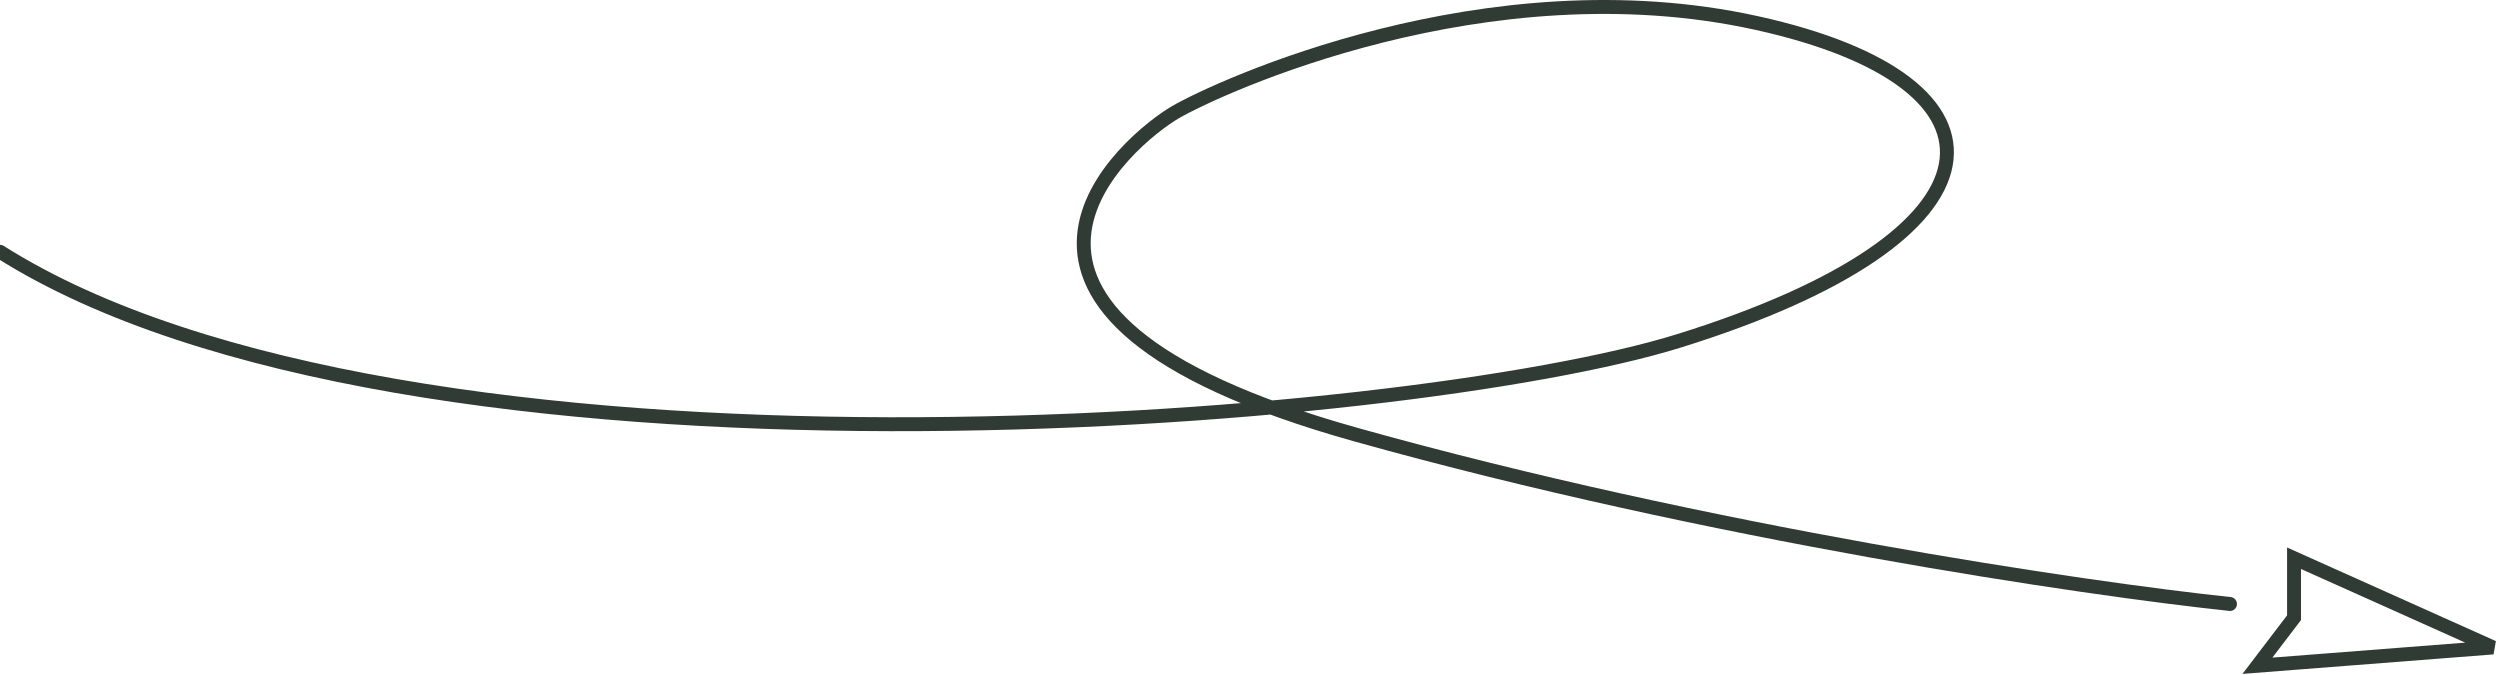 <svg width="359" height="97" viewBox="0 0 359 97" fill="none" xmlns="http://www.w3.org/2000/svg">
<path d="M329.423 88.704V80.163L358 92.974L324.167 95.602L329.423 88.704Z" stroke="#313B36" stroke-width="2" stroke-linecap="round"/>
<path d="M0 36.157C58.309 73.029 202.17 61.045 241.062 48.958C289.677 33.848 290.991 11.84 252.23 3.299C213.47 -5.241 175.038 12.497 168.797 16.11C162.556 19.723 131.351 44.687 194.747 62.425C245.464 76.615 299.531 84.543 320.225 86.733" stroke="#313B36" stroke-width="2" stroke-linecap="round"/>
</svg>
